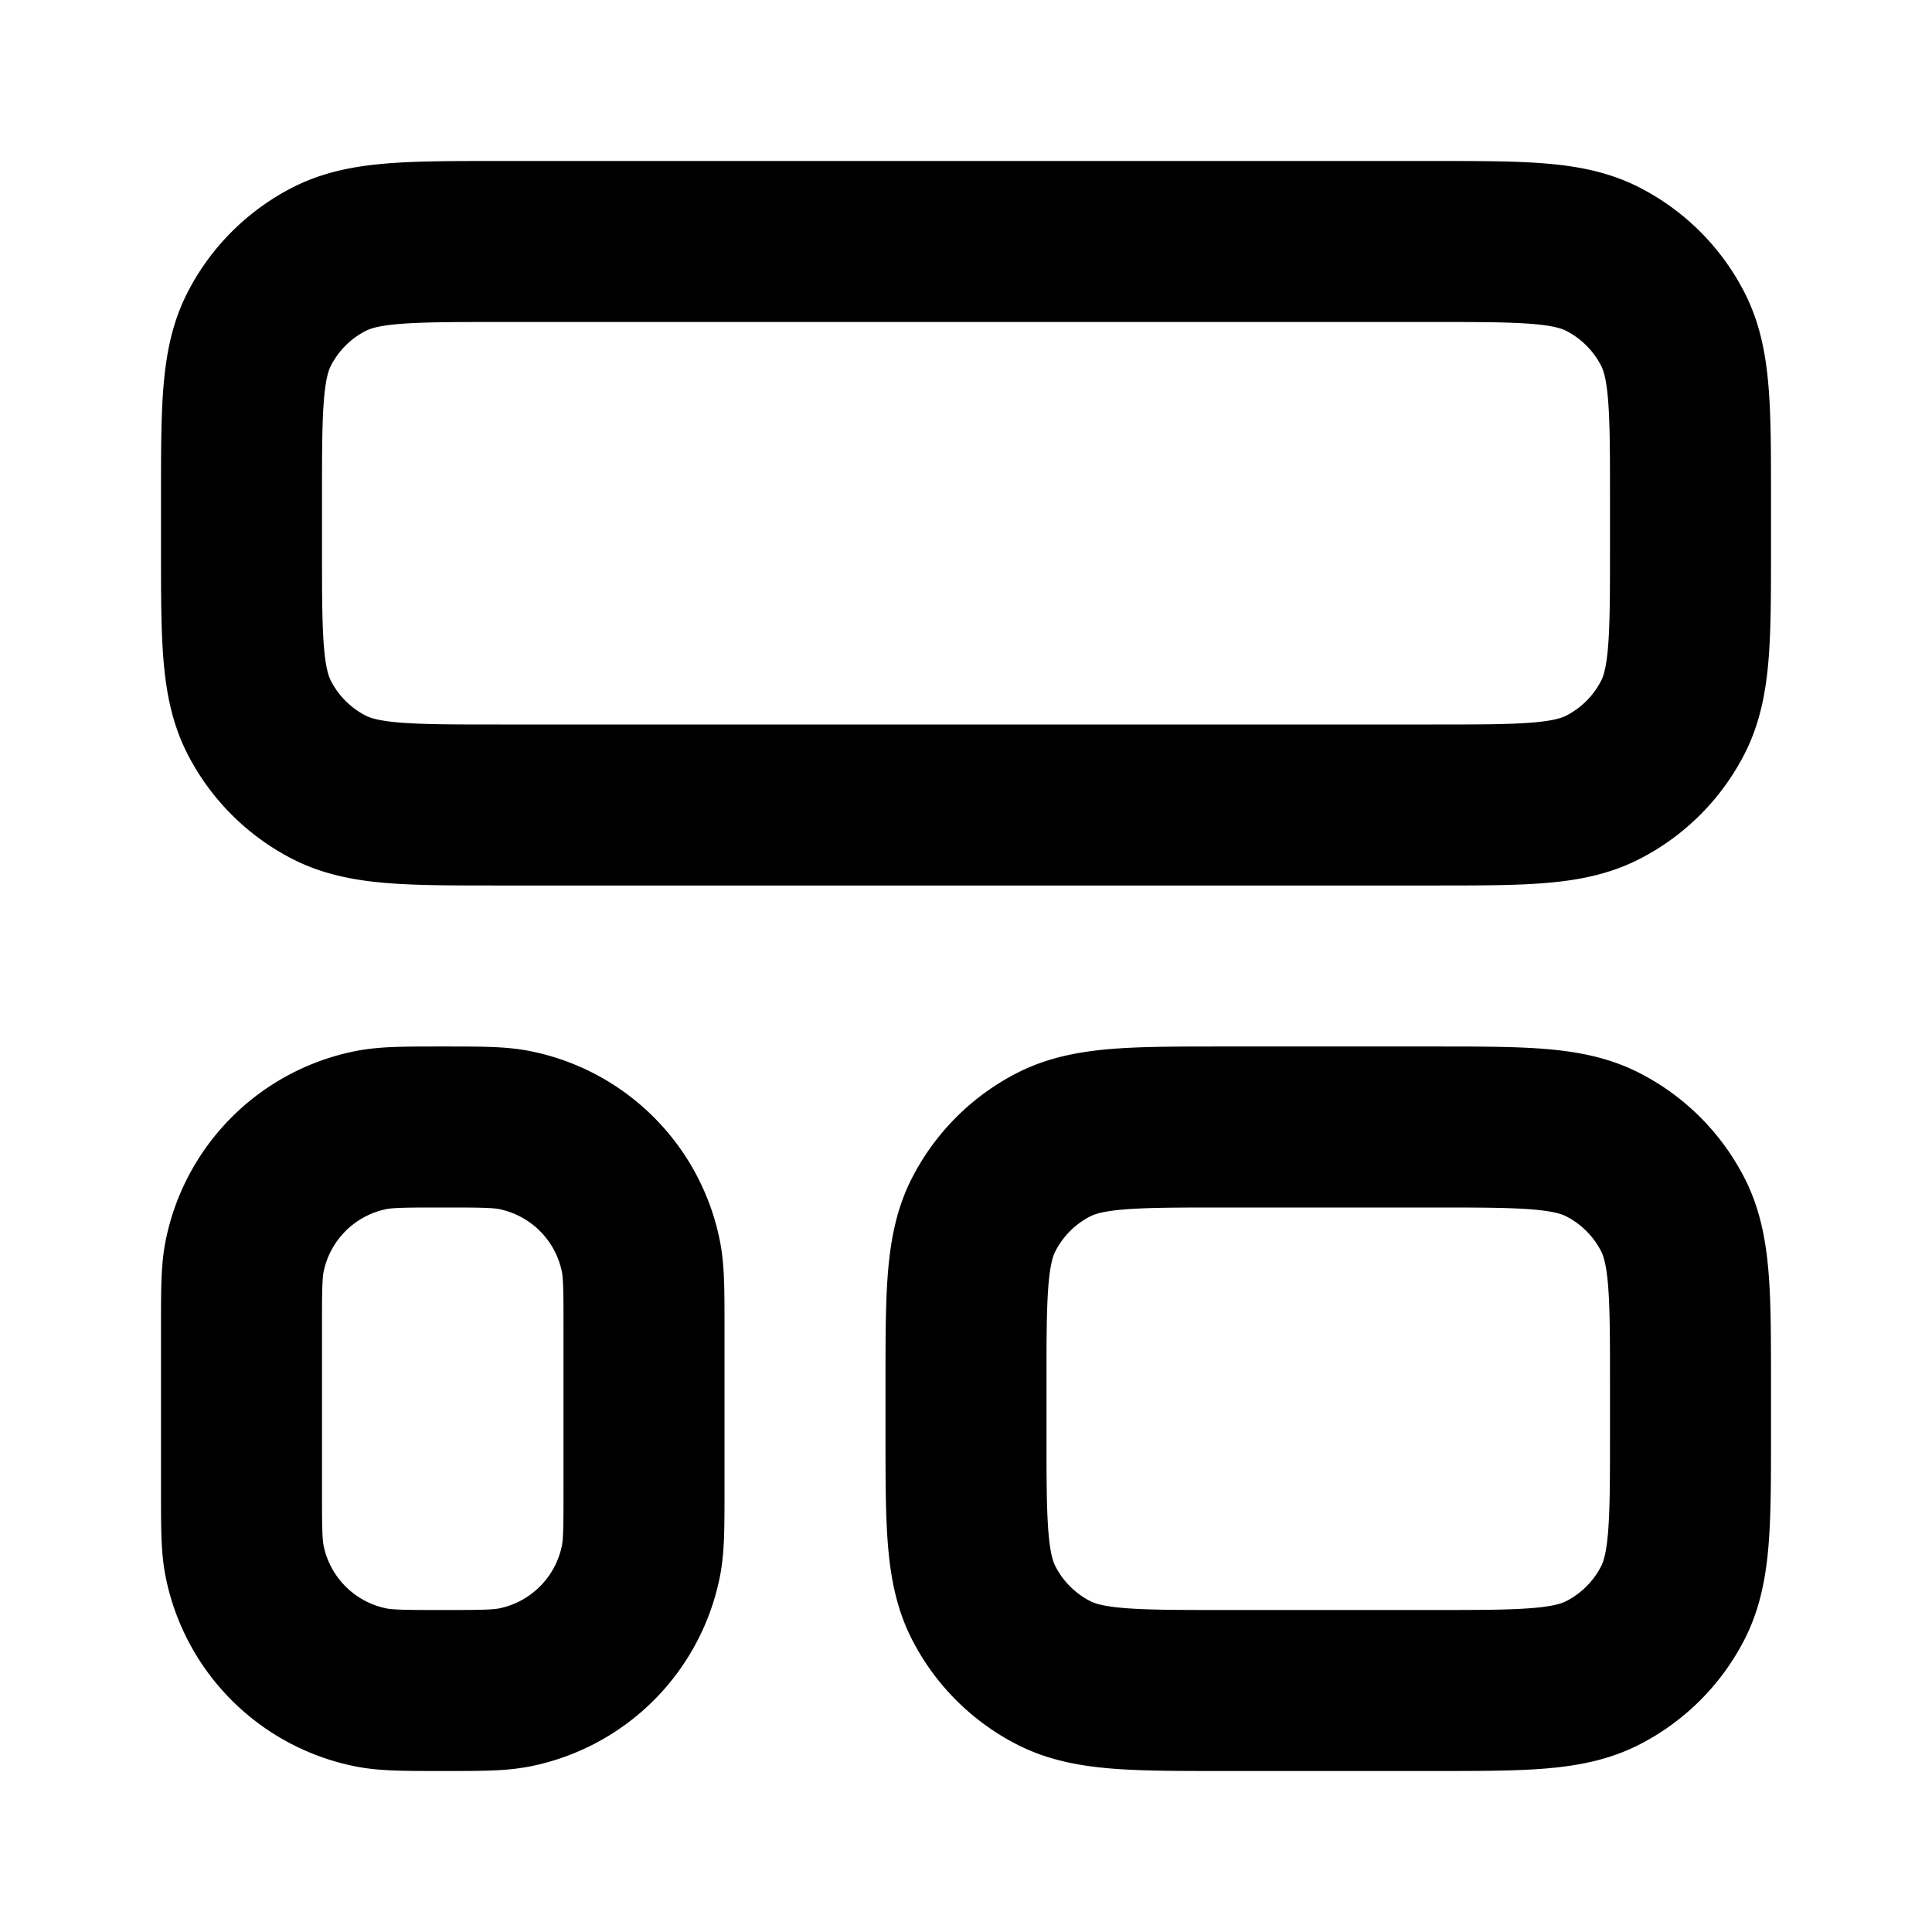 <svg width="24" height="24" fill="none" viewBox="0 0 24 24">
  <path stroke="currentColor" stroke-linecap="round" stroke-linejoin="round" stroke-width="2" d="M6.2 3c-1.12 0-1.68 0-2.108.218a2 2 0 0 0-.874.874C3 4.52 3 5.08 3 6.2v.6c0 1.12 0 1.68.218 2.108a2 2 0 0 0 .874.874C4.52 10 5.08 10 6.2 10h11.6c1.12 0 1.68 0 2.108-.218a2 2 0 0 0 .874-.874C21 8.48 21 7.92 21 6.8v-.6c0-1.12 0-1.68-.218-2.108a2 2 0 0 0-.874-.874C19.48 3 18.92 3 17.8 3H6.2Zm-.7 11c-.465 0-.697 0-.89.038a2 2 0 0 0-1.572 1.572C3 15.803 3 16.035 3 16.5v2c0 .465 0 .697.038.89a2 2 0 0 0 1.572 1.572c.193.038.425.038.89.038s.697 0 .89-.038a2 2 0 0 0 1.572-1.572C8 19.197 8 18.965 8 18.5v-2c0-.465 0-.697-.038-.89a2 2 0 0 0-1.572-1.572C6.197 14 5.965 14 5.5 14Zm9.7 0c-1.12 0-1.68 0-2.108.218a2 2 0 0 0-.874.874C12 15.52 12 16.08 12 17.2v.6c0 1.12 0 1.68.218 2.108a2 2 0 0 0 .874.874C13.52 21 14.08 21 15.2 21h2.6c1.12 0 1.68 0 2.108-.218a2 2 0 0 0 .874-.874C21 19.48 21 18.92 21 17.8v-.6c0-1.12 0-1.68-.218-2.108a2 2 0 0 0-.874-.874C19.48 14 18.92 14 17.8 14h-2.6Z"/>
</svg>
